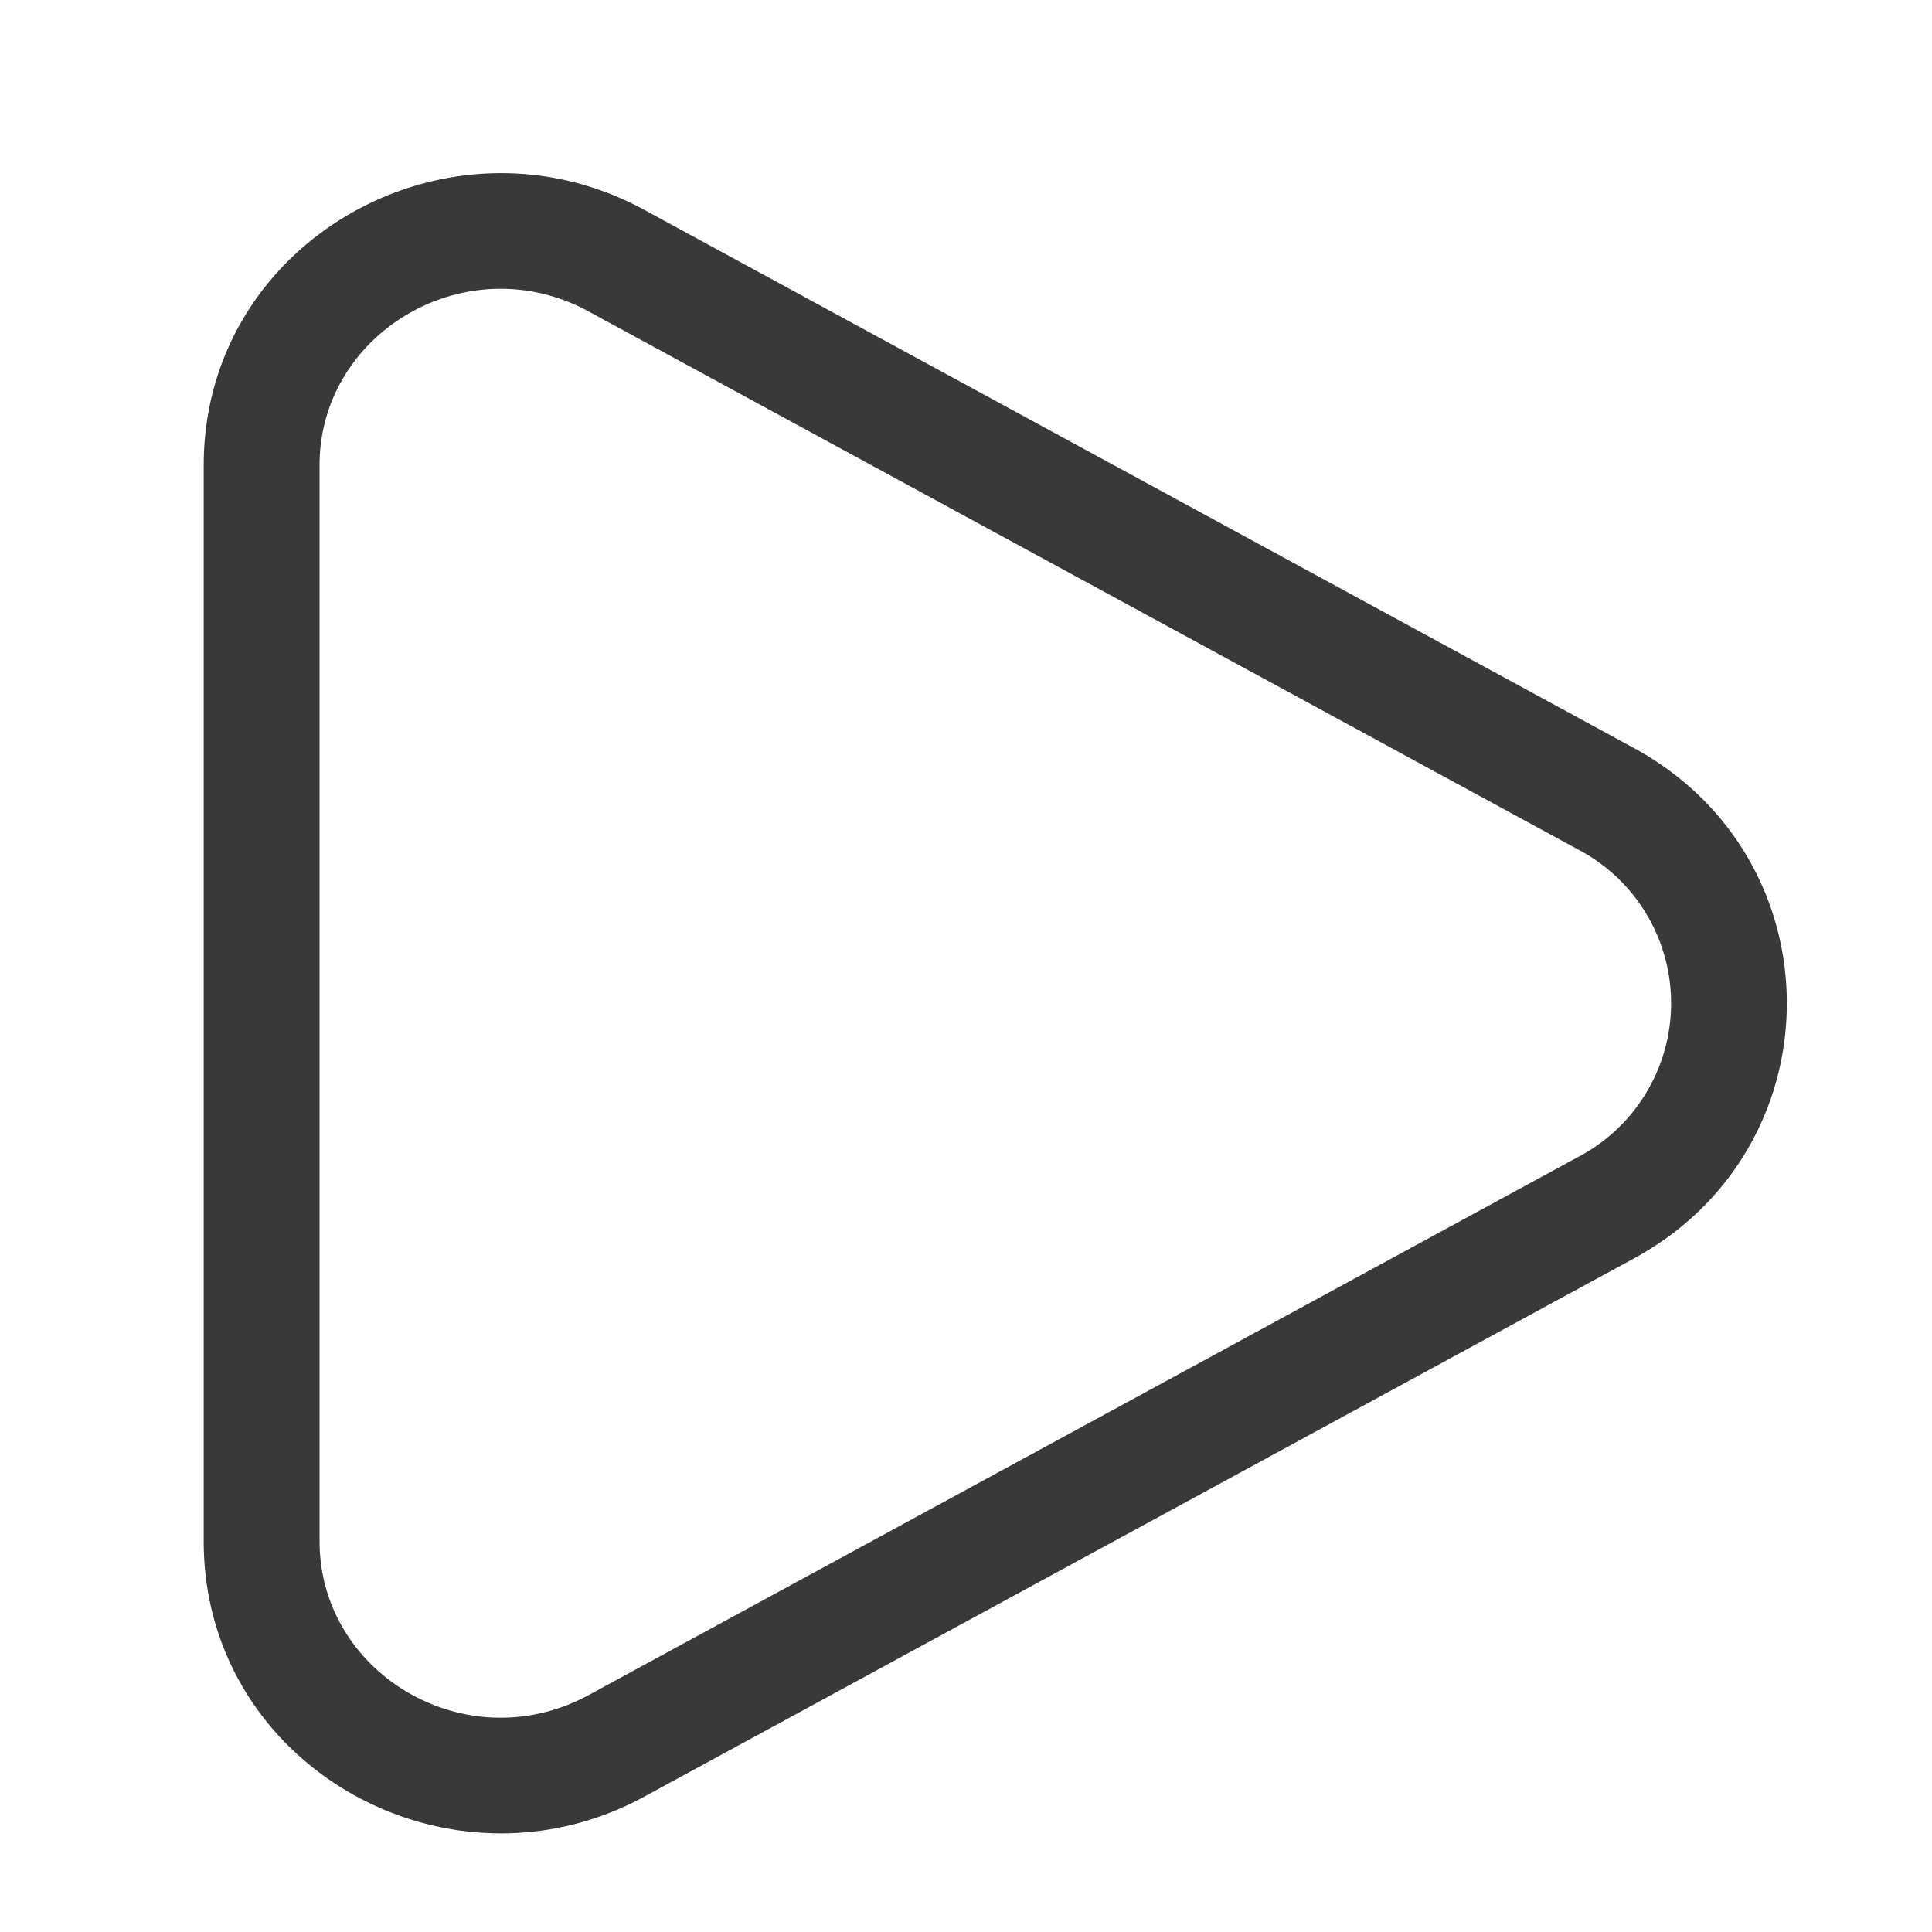 <svg width="25" height="25" fill="none" xmlns="http://www.w3.org/2000/svg"><path fill-rule="evenodd" clip-rule="evenodd" d="M7.621 4.032c-1.585-.862-3.486.275-3.486 1.987v13.925c0 1.713 1.901 2.85 3.486 1.988l12.804-6.963a2.246 2.246 0 000-3.974L7.62 4.032zM2.636 6.02c0-2.903 3.165-4.683 5.702-3.304L21.14 9.678c2.642 1.437 2.642 5.171 0 6.608L8.338 23.248c-2.537 1.38-5.702-.4-5.702-3.304V6.02z" fill="#393939"/></svg>